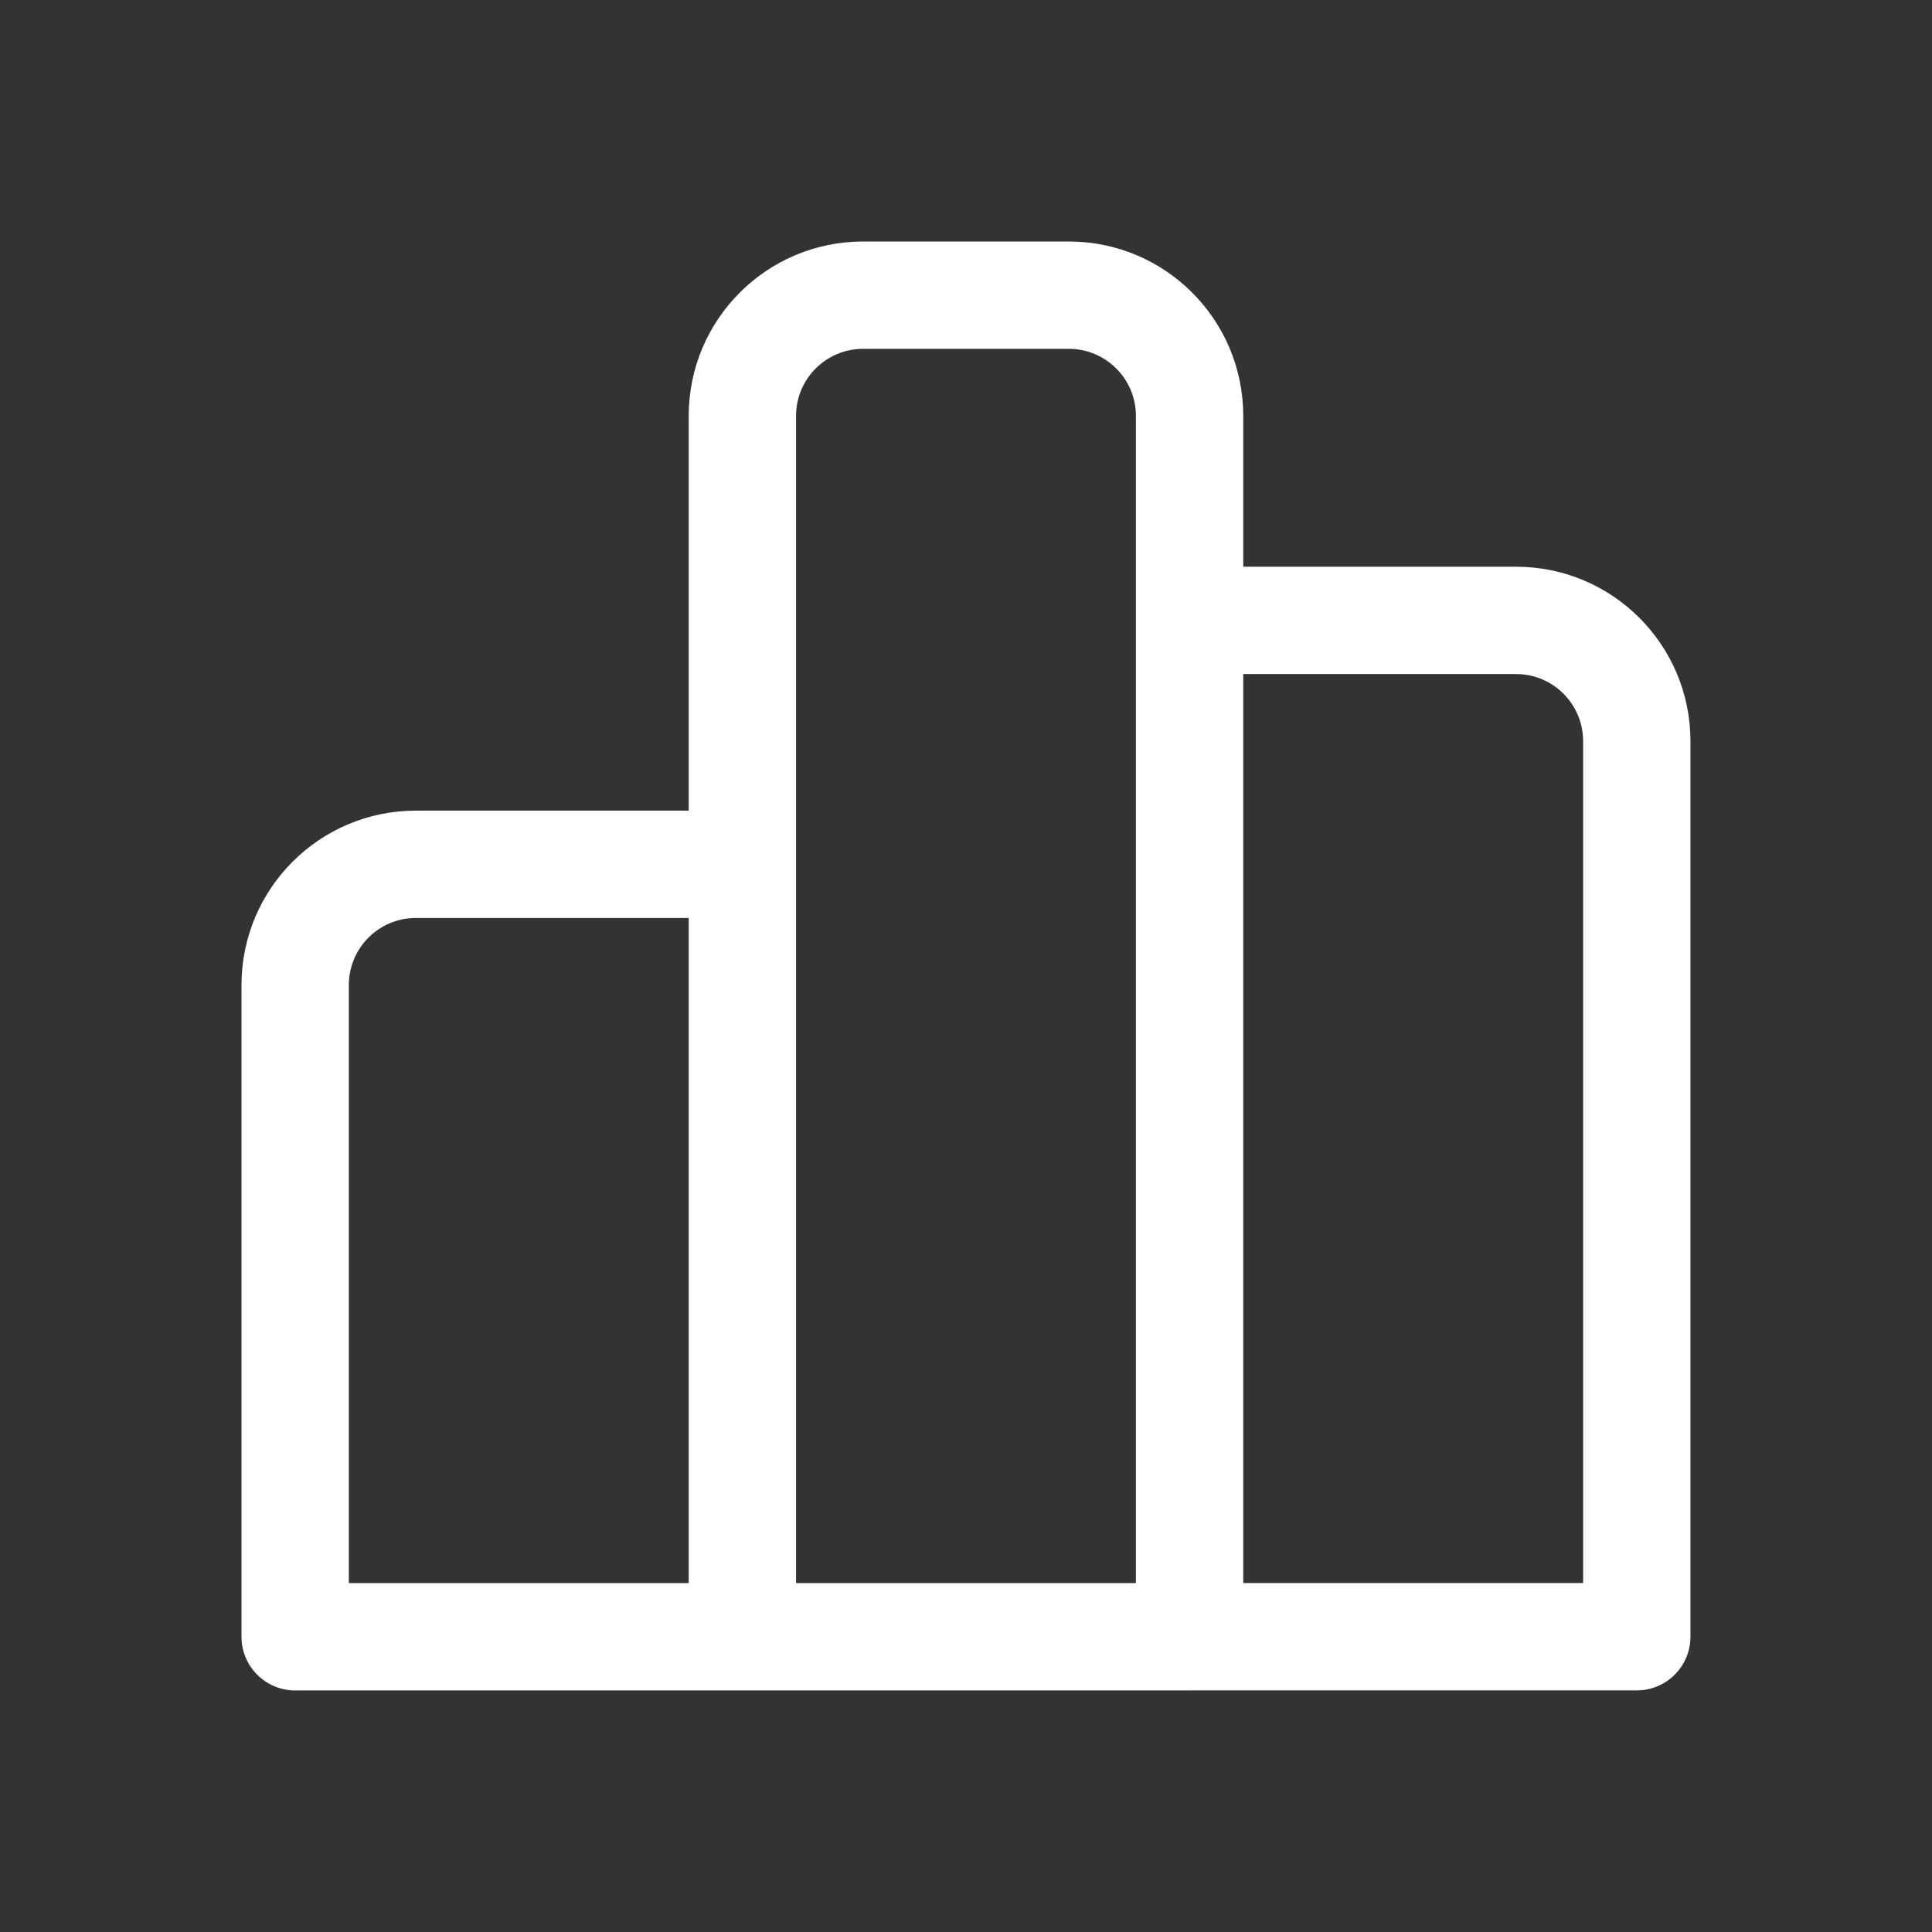 <svg width="36" height="36" viewBox="0 0 36 36" fill="none" xmlns="http://www.w3.org/2000/svg">
<rect x="0" y="0" width="36" height="36" fill="#333333" stroke="none"/>
<path fill-rule="evenodd" clip-rule="evenodd" d="M16.083 6.5C15.393 6.5 14.833 7.06 14.833 7.75V29.499H21.166V7.75C21.166 7.06 20.606 6.5 19.916 6.5H16.083ZM12.833 7.75C12.833 5.955 14.288 4.5 16.083 4.5H19.916C21.711 4.5 23.166 5.955 23.166 7.75V10.56H28.249C30.044 10.56 31.499 12.015 31.499 13.81V30.498C31.499 31.05 31.051 31.498 30.499 31.498H22.203C22.191 31.498 22.178 31.499 22.166 31.499H13.833L13.83 31.499H5.5C4.948 31.499 4.5 31.051 4.5 30.499V18.355C4.5 16.561 5.955 15.105 7.75 15.105H12.833V7.75ZM23.166 12.56V29.498H29.499V13.81C29.499 13.119 28.939 12.56 28.249 12.56H23.166ZM6.5 18.355C6.5 17.665 7.06 17.105 7.75 17.105H12.833V29.499H6.5V18.355Z" fill="white"/>
</svg>
